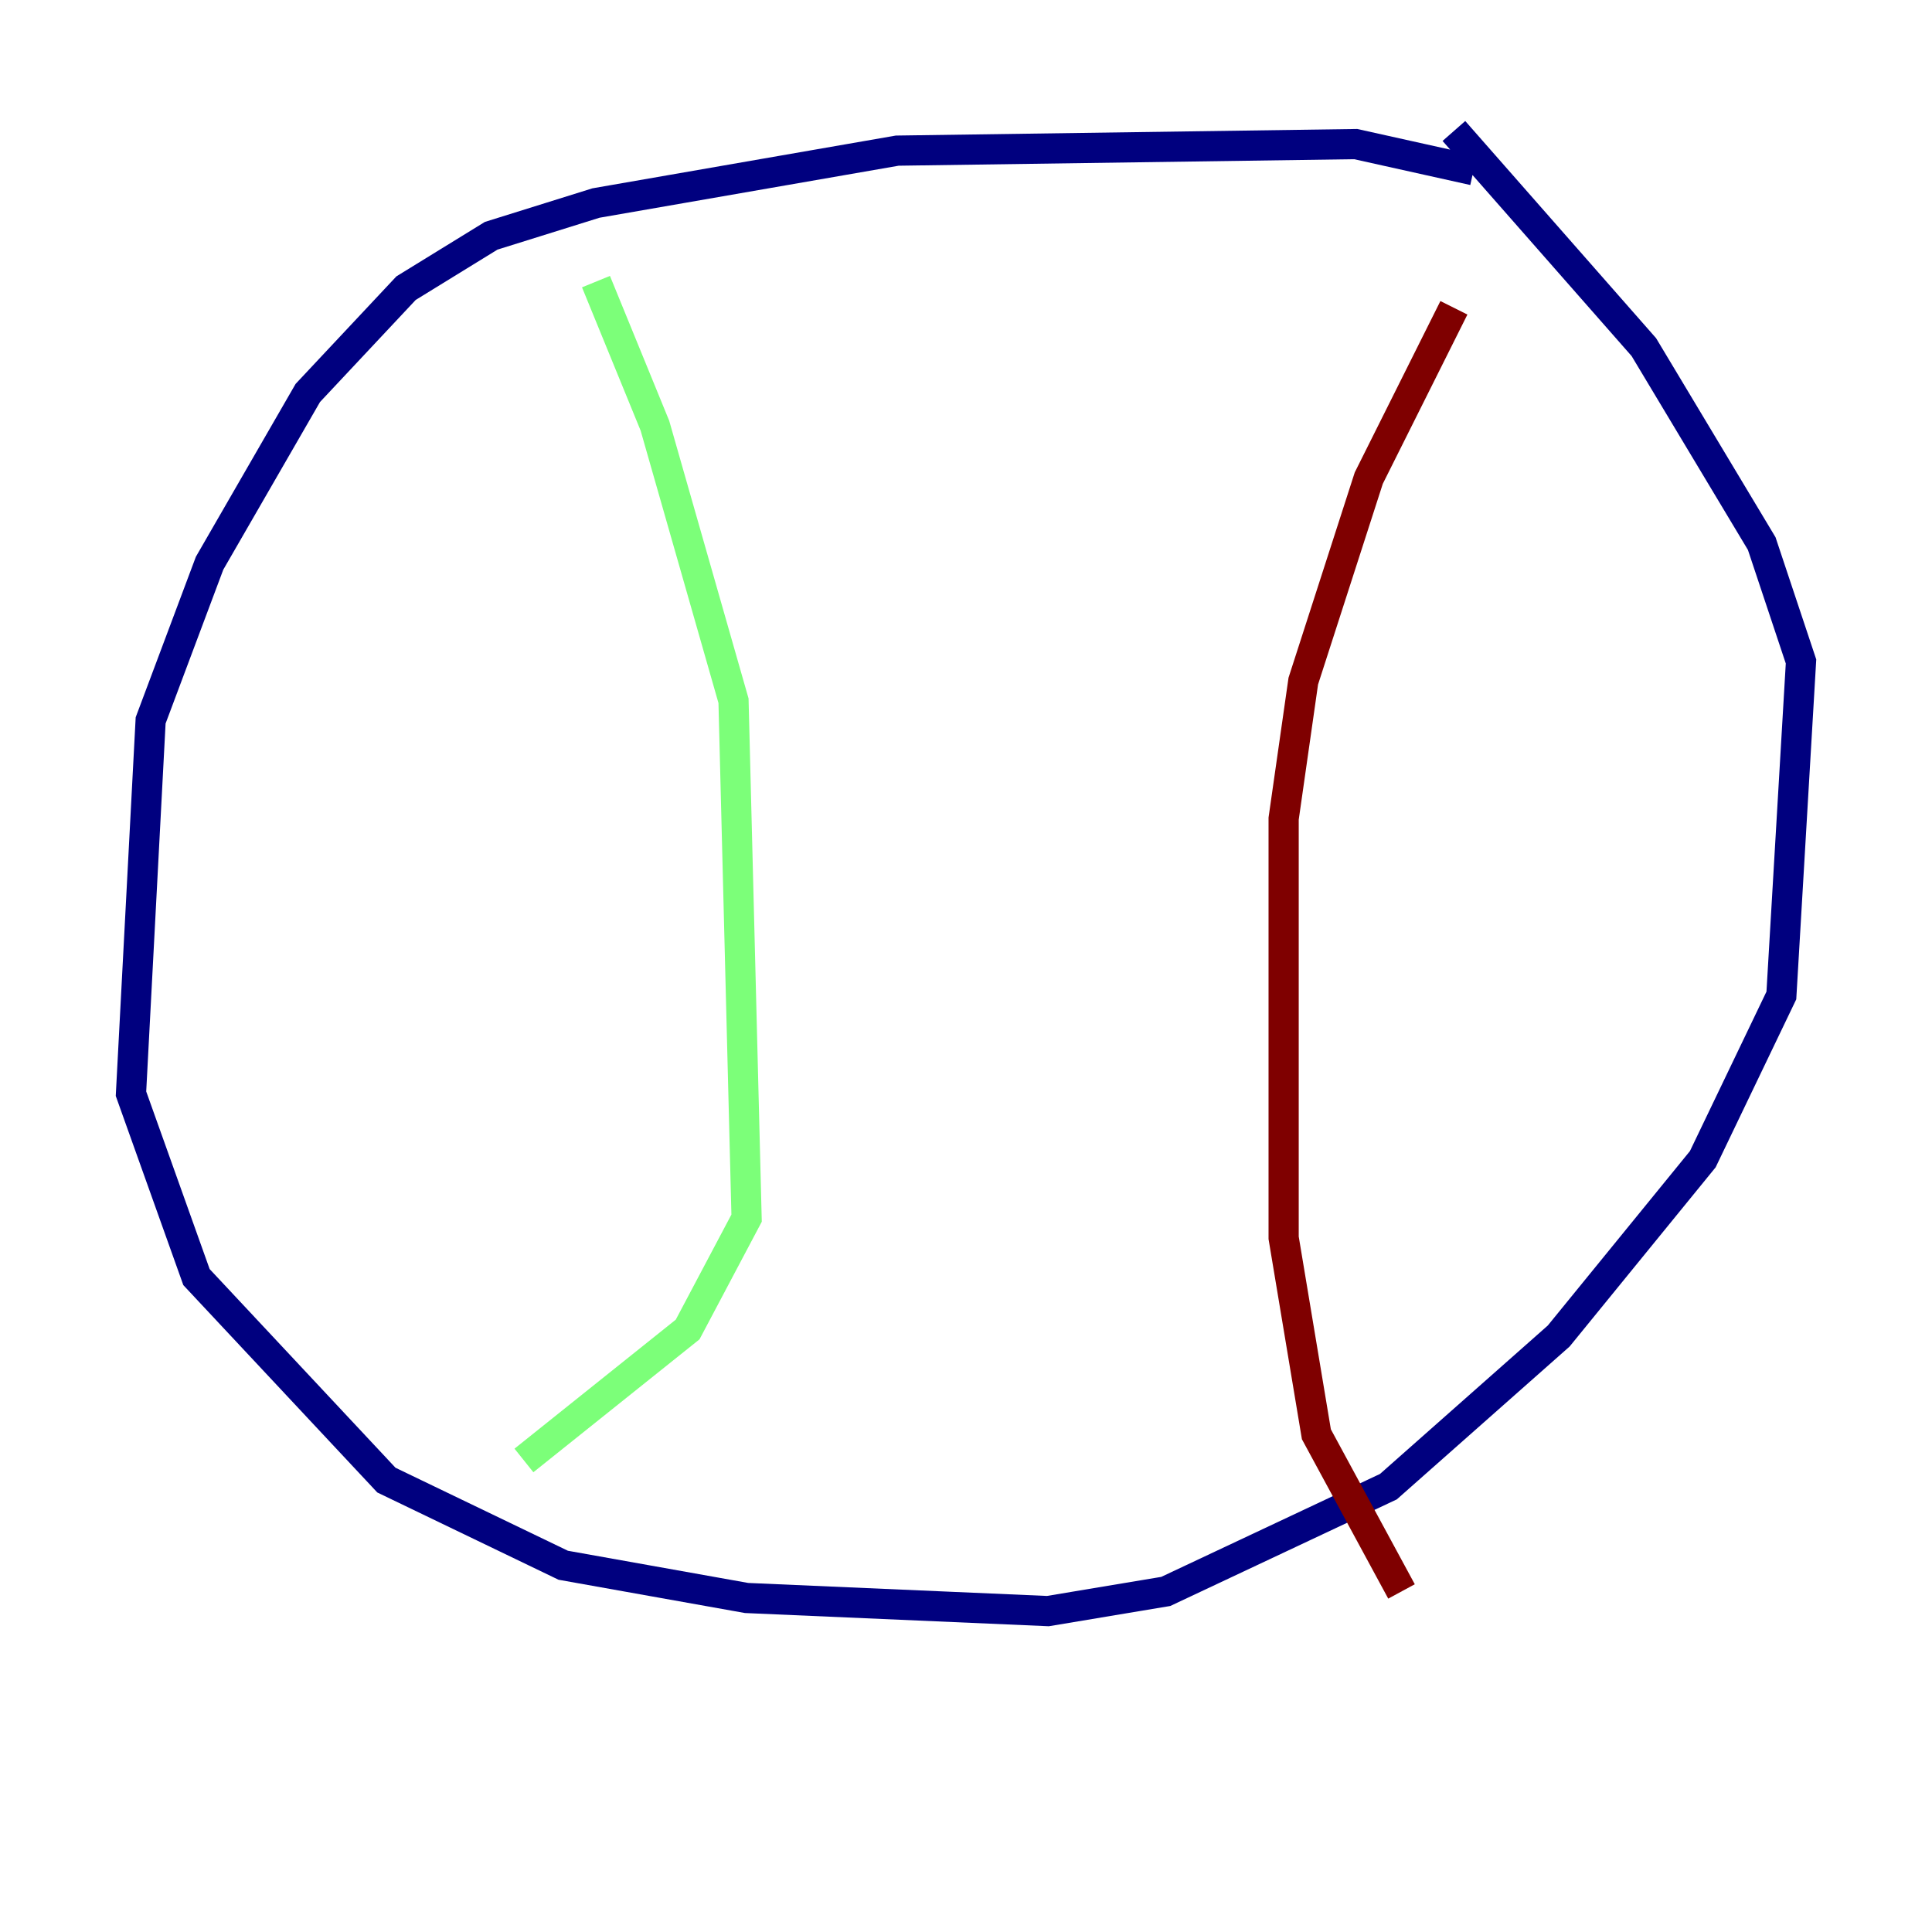 <?xml version="1.0" encoding="utf-8" ?>
<svg baseProfile="tiny" height="128" version="1.2" viewBox="0,0,128,128" width="128" xmlns="http://www.w3.org/2000/svg" xmlns:ev="http://www.w3.org/2001/xml-events" xmlns:xlink="http://www.w3.org/1999/xlink"><defs /><polyline fill="none" points="97.627,11.281 89.817,9.546 59.444,9.98 39.485,13.451 32.542,15.62 26.902,19.091 20.393,26.034 13.885,37.315 9.98,47.729 8.678,72.461 13.017,84.61 25.6,98.061 37.315,103.702 49.464,105.871 69.424,106.739 77.234,105.437 91.986,98.495 103.268,88.515 112.814,76.8 118.02,65.953 119.322,43.824 116.719,36.014 108.909,22.997 96.325,8.678" stroke="#00007f" stroke-width="2" /><polyline fill="none" points="39.485,18.658 43.39,28.203 48.597,46.427 49.464,80.705 45.559,88.081 34.712,96.759" stroke="#7cff79" stroke-width="2" /><polyline fill="none" points="96.325,20.393 90.685,31.675 86.346,45.125 85.044,54.237 85.044,82.007 87.214,95.024 92.854,105.437" stroke="#7f0000" stroke-width="2" /></svg>
